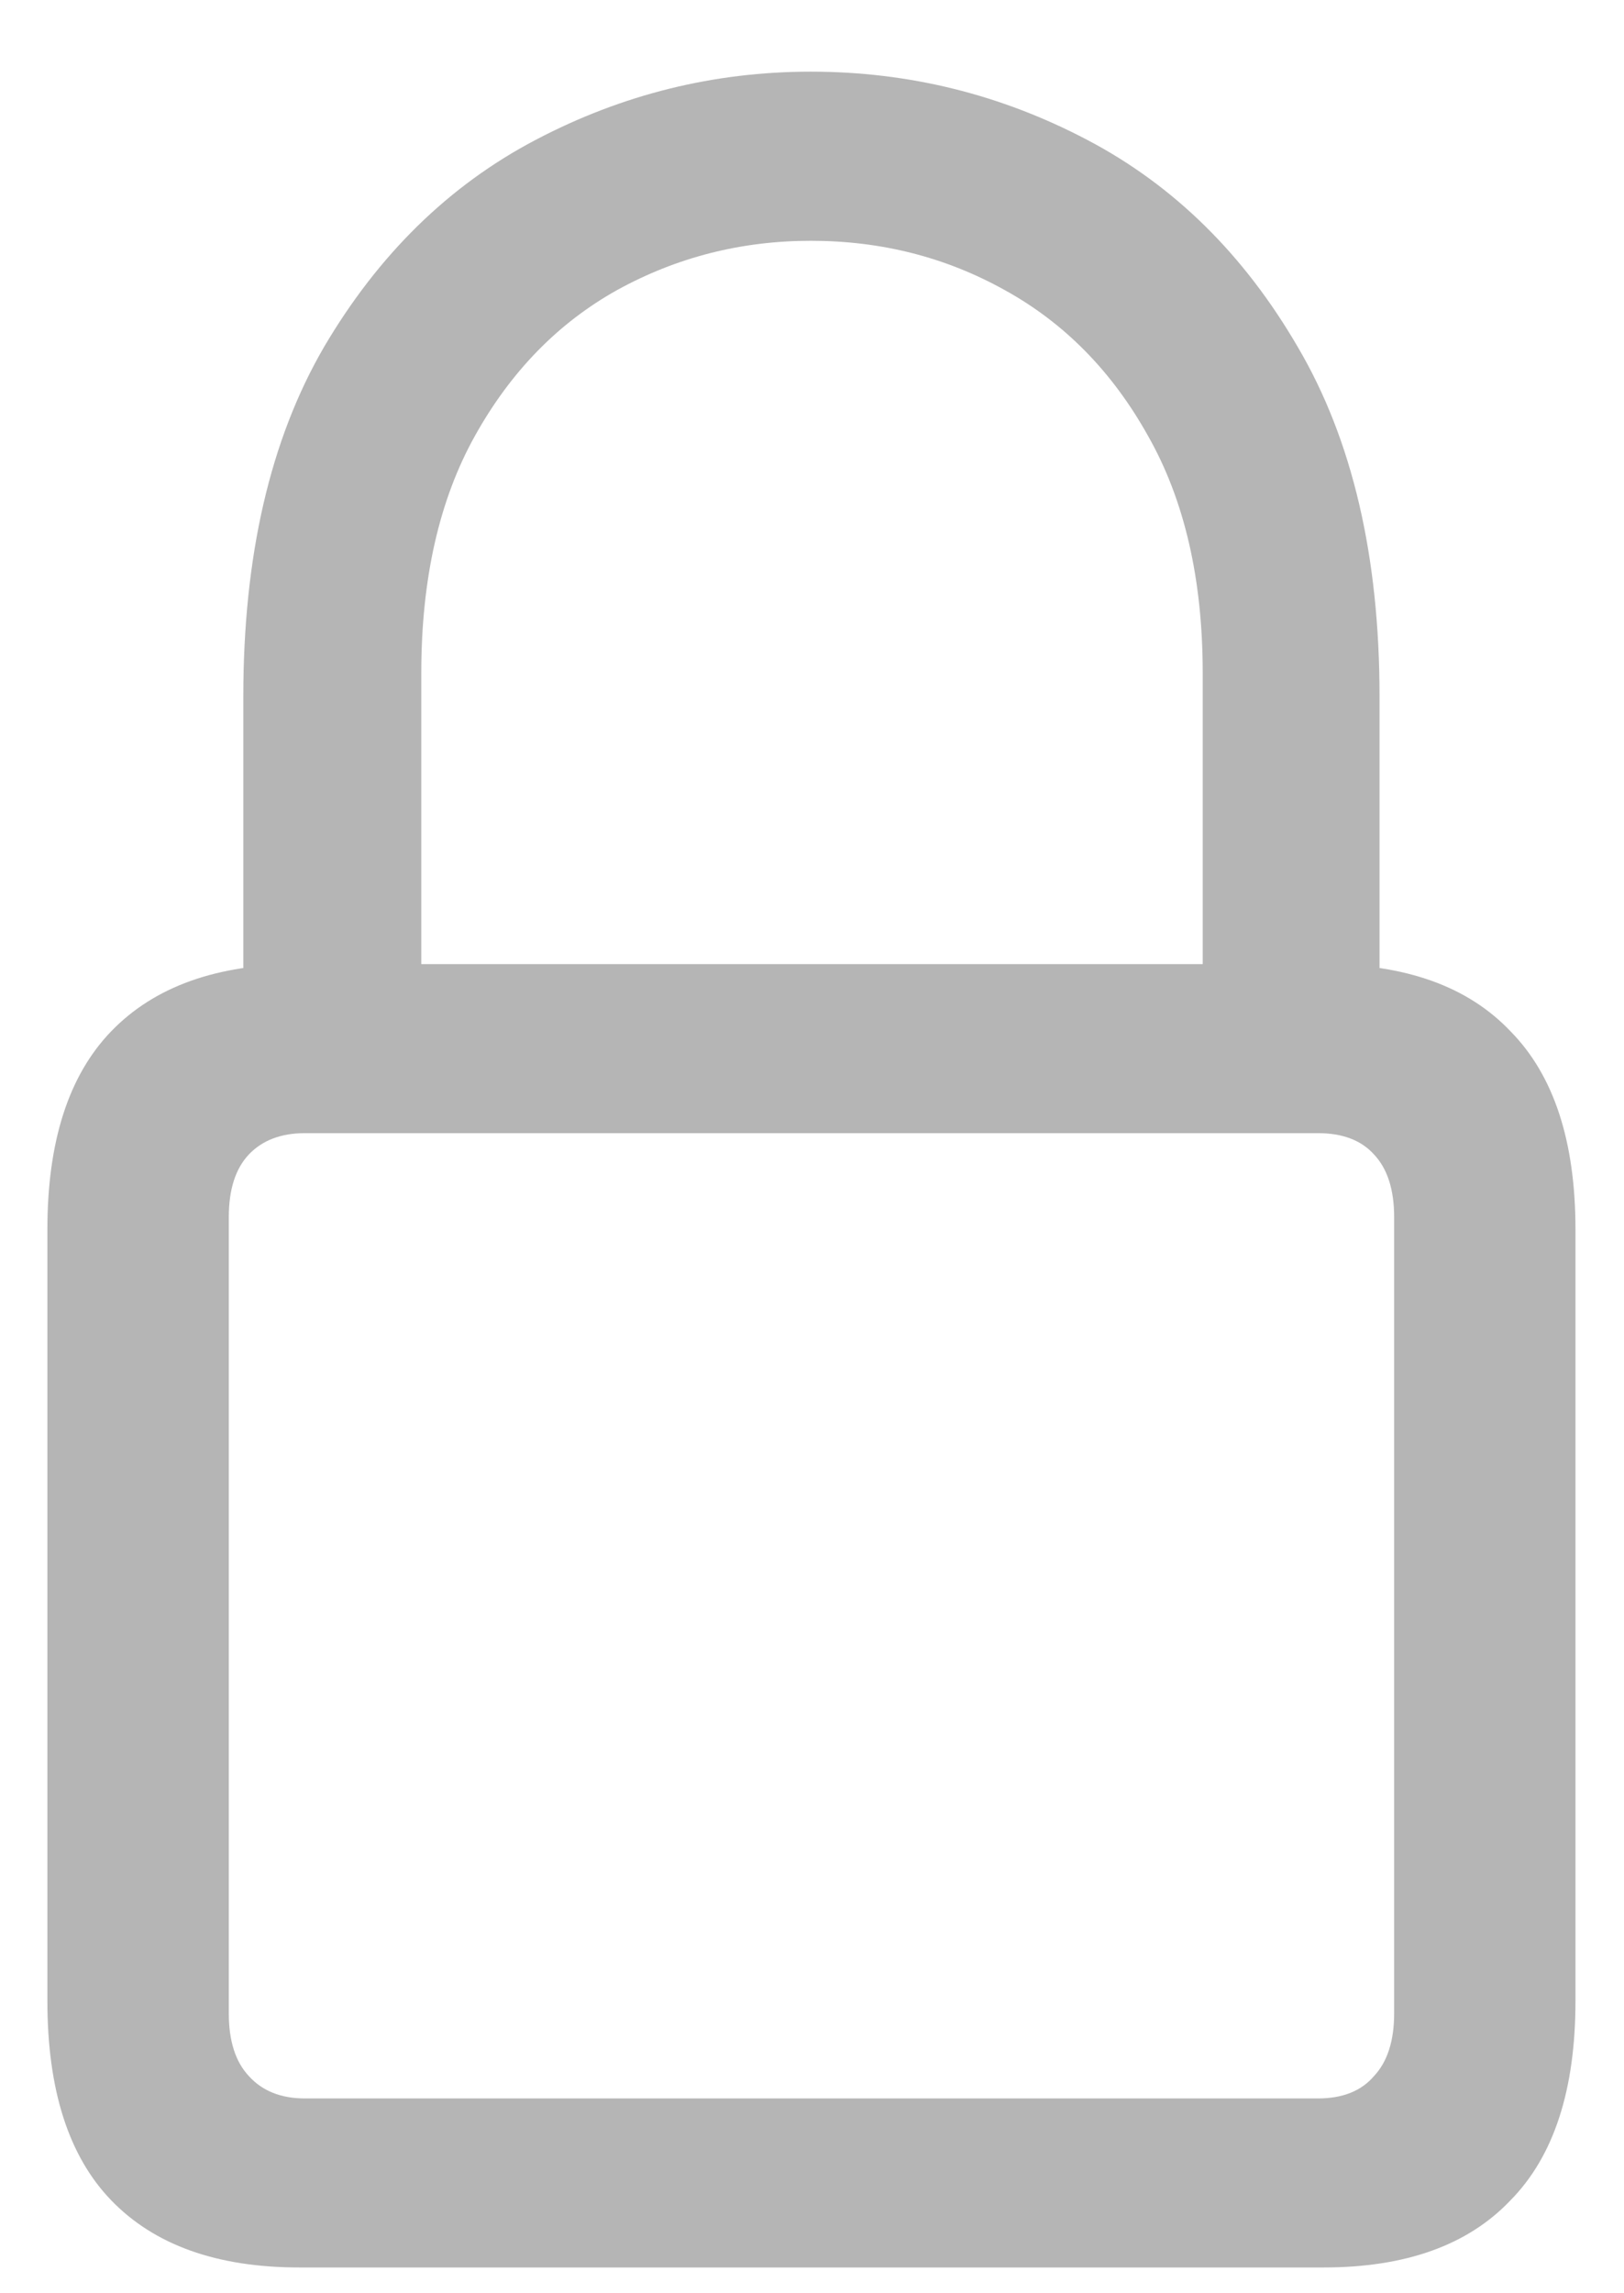 <svg width="17" height="24" viewBox="0 0 17 24" fill="none" xmlns="http://www.w3.org/2000/svg">
<path d="M3.133 23.73C2.273 23.73 1.617 23.496 1.164 23.027C0.719 22.566 0.496 21.871 0.496 20.941V12.867C0.496 11.945 0.719 11.254 1.164 10.793C1.617 10.324 2.273 10.09 3.133 10.09H13.855C14.715 10.09 15.367 10.324 15.812 10.793C16.266 11.254 16.492 11.945 16.492 12.867V20.941C16.492 21.871 16.266 22.566 15.812 23.027C15.367 23.496 14.715 23.73 13.855 23.73H3.133ZM3.191 21.961H13.797C14.055 21.961 14.25 21.883 14.383 21.727C14.523 21.578 14.594 21.359 14.594 21.07V12.738C14.594 12.449 14.523 12.23 14.383 12.082C14.25 11.934 14.055 11.859 13.797 11.859H3.191C2.941 11.859 2.746 11.934 2.605 12.082C2.465 12.23 2.395 12.449 2.395 12.738V21.07C2.395 21.359 2.465 21.578 2.605 21.727C2.746 21.883 2.941 21.961 3.191 21.961ZM2.547 10.992V7.289C2.547 5.82 2.828 4.602 3.391 3.633C3.961 2.664 4.699 1.941 5.605 1.465C6.512 0.988 7.473 0.75 8.488 0.75C9.512 0.75 10.477 0.988 11.383 1.465C12.289 1.941 13.023 2.664 13.586 3.633C14.156 4.602 14.441 5.82 14.441 7.289V10.992H12.59V7.043C12.59 6.059 12.398 5.23 12.016 4.559C11.641 3.887 11.141 3.379 10.516 3.035C9.898 2.691 9.223 2.52 8.488 2.52C7.762 2.52 7.086 2.691 6.461 3.035C5.844 3.379 5.348 3.887 4.973 4.559C4.598 5.23 4.41 6.059 4.41 7.043V10.992H2.547Z" fill="#B5B5B5"/>
</svg>
